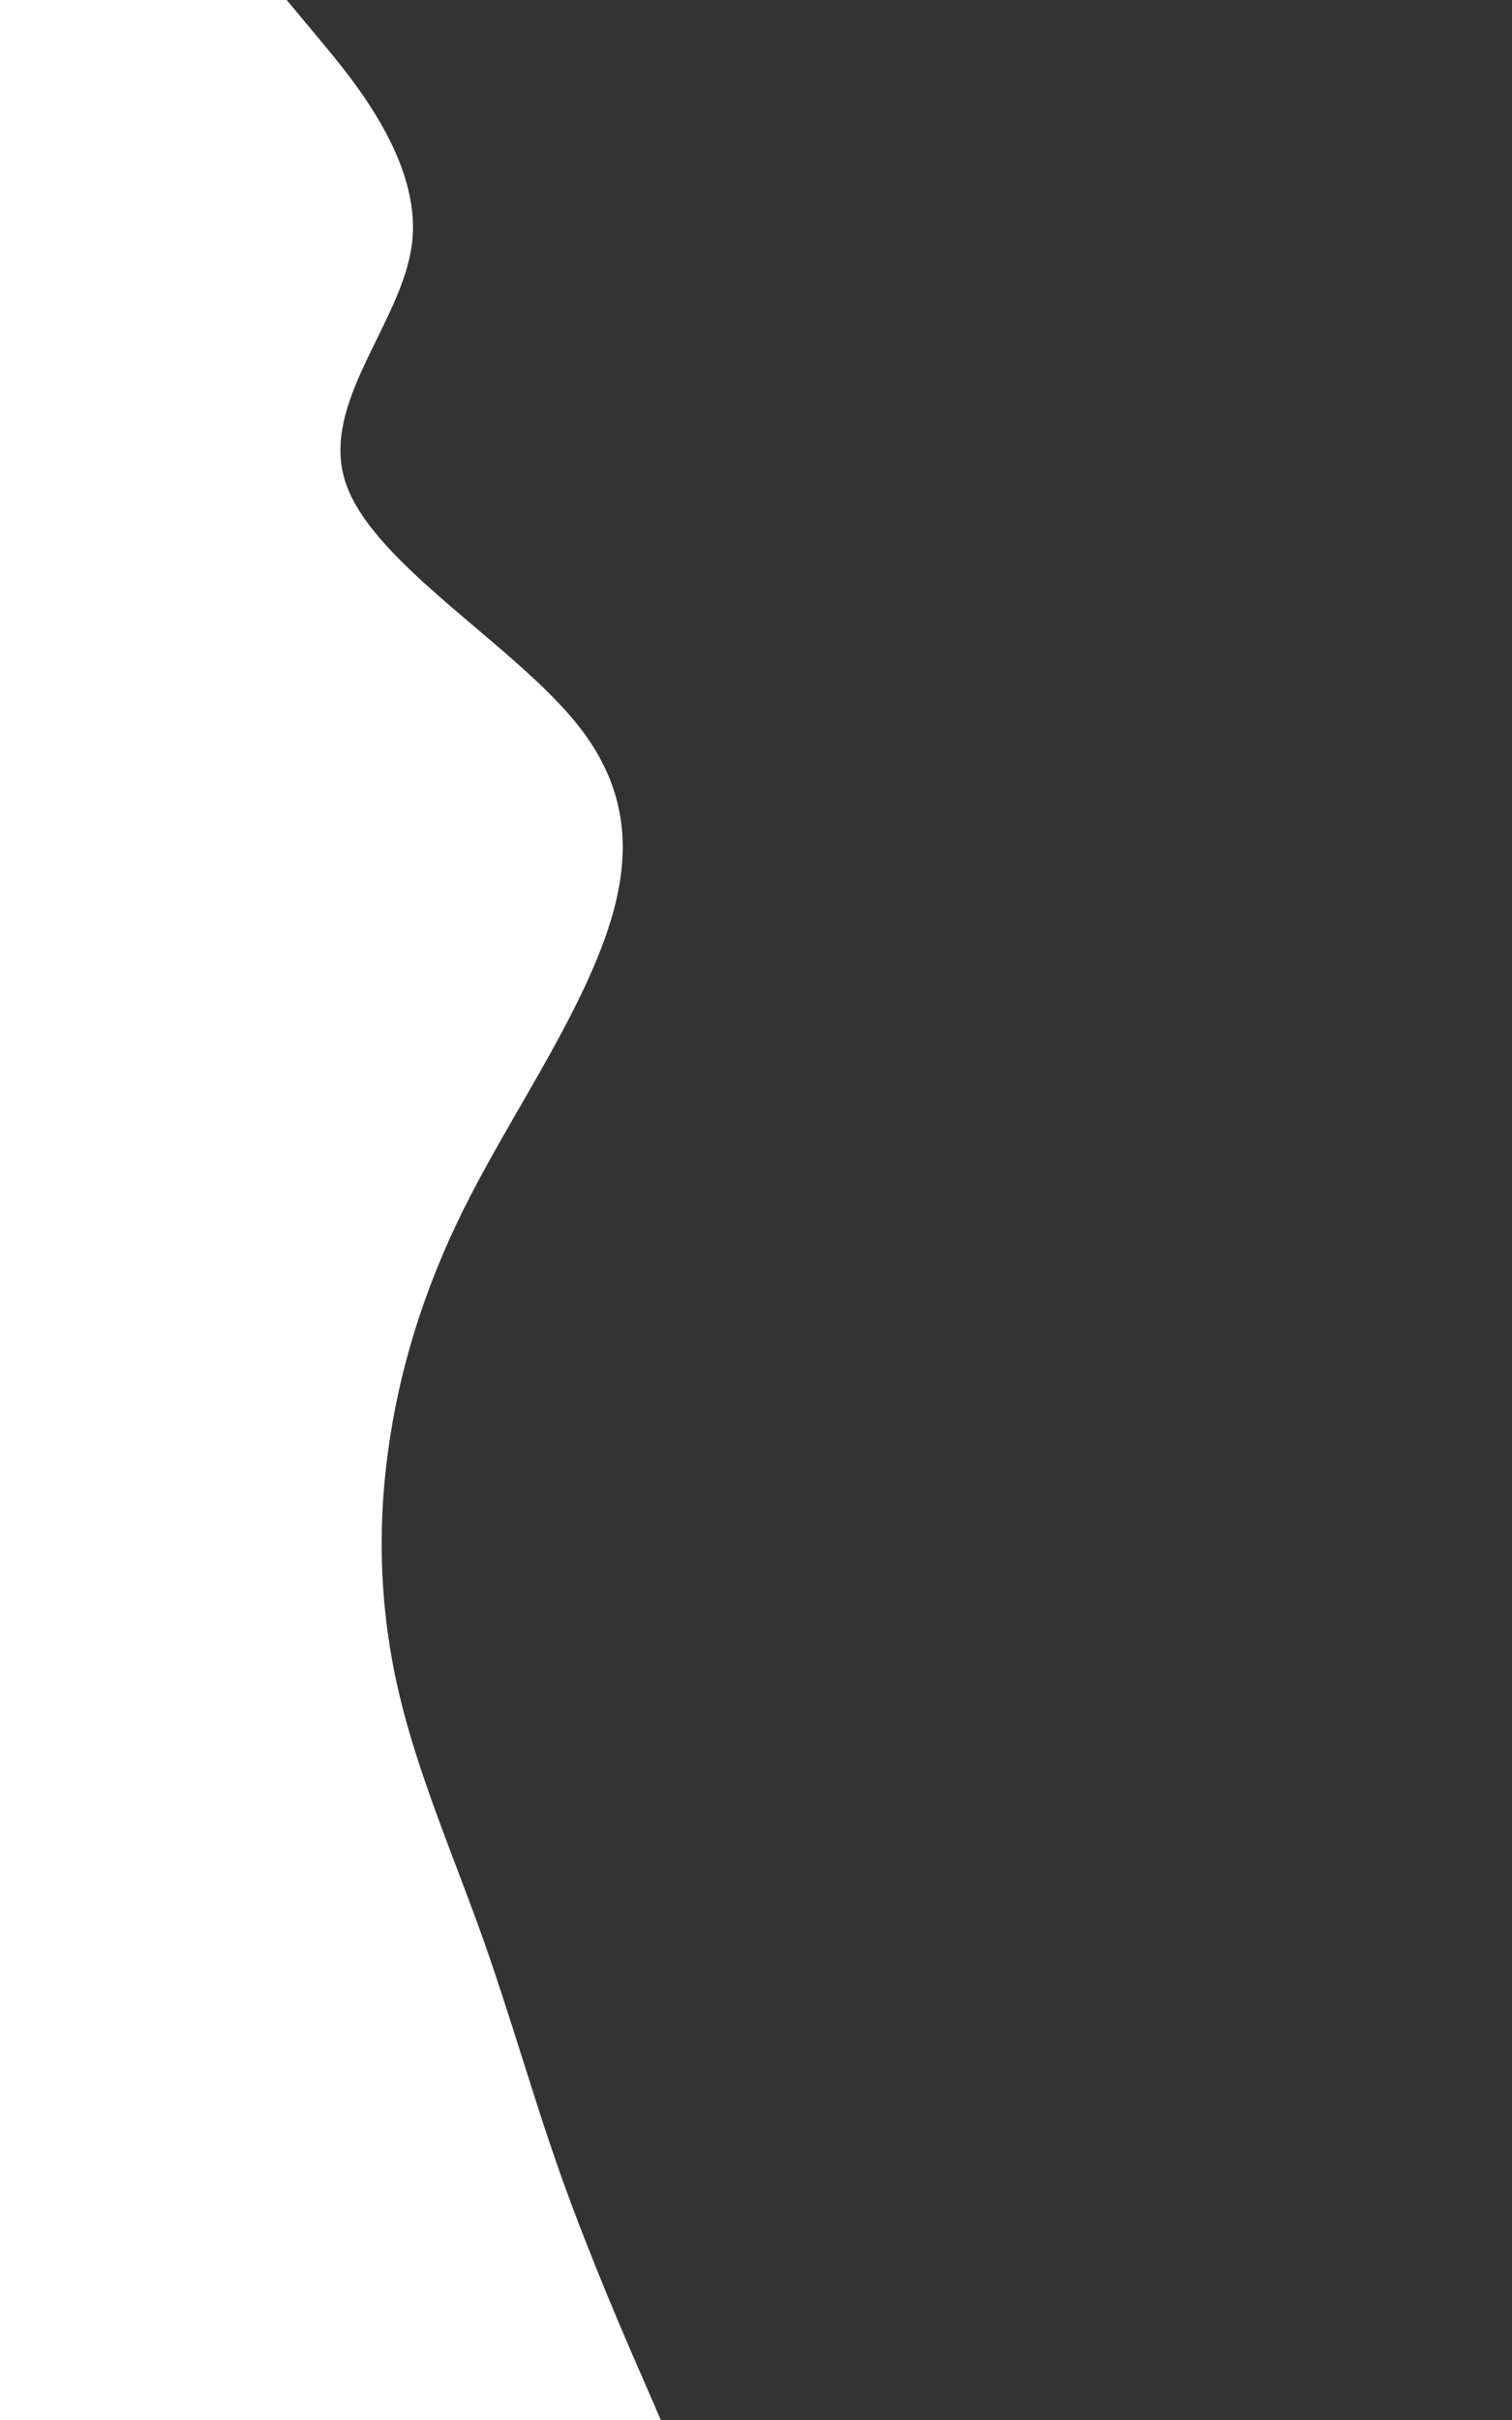 <svg id="visual" viewBox="0 0 675 1080" width="675" height="1080" xmlns="http://www.w3.org/2000/svg" xmlns:xlink="http://www.w3.org/1999/xlink" version="1.1"><rect x="0" y="0" width="675" height="1080" fill="#333333" stroke="none"/><path d="M128 0L143 18C158 36 188 72 184 108C180 144 142 180 154.5 216C167 252 230 288 258.3 324C286.7 360 280.3 396 264.8 432C249.3 468 224.7 504 206.8 540C189 576 178 612 173.2 648C168.3 684 169.7 720 178.2 756C186.7 792 202.3 828 215.2 864C228 900 238 936 250.8 972C263.7 1008 279.3 1044 287.2 1062L295 1080L0 1080L0 1062C0 1044 0 1008 0 972C0 936 0 900 0 864C0 828 0 792 0 756C0 720 0 684 0 648C0 612 0 576 0 540C0 504 0 468 0 432C0 396 0 360 0 324C0 288 0 252 0 216C0 180 0 144 0 108C0 72 0 36 0 18L0 0Z" fill="#FFFFFF" stroke-linecap="round" stroke-linejoin="miter"></path></svg>